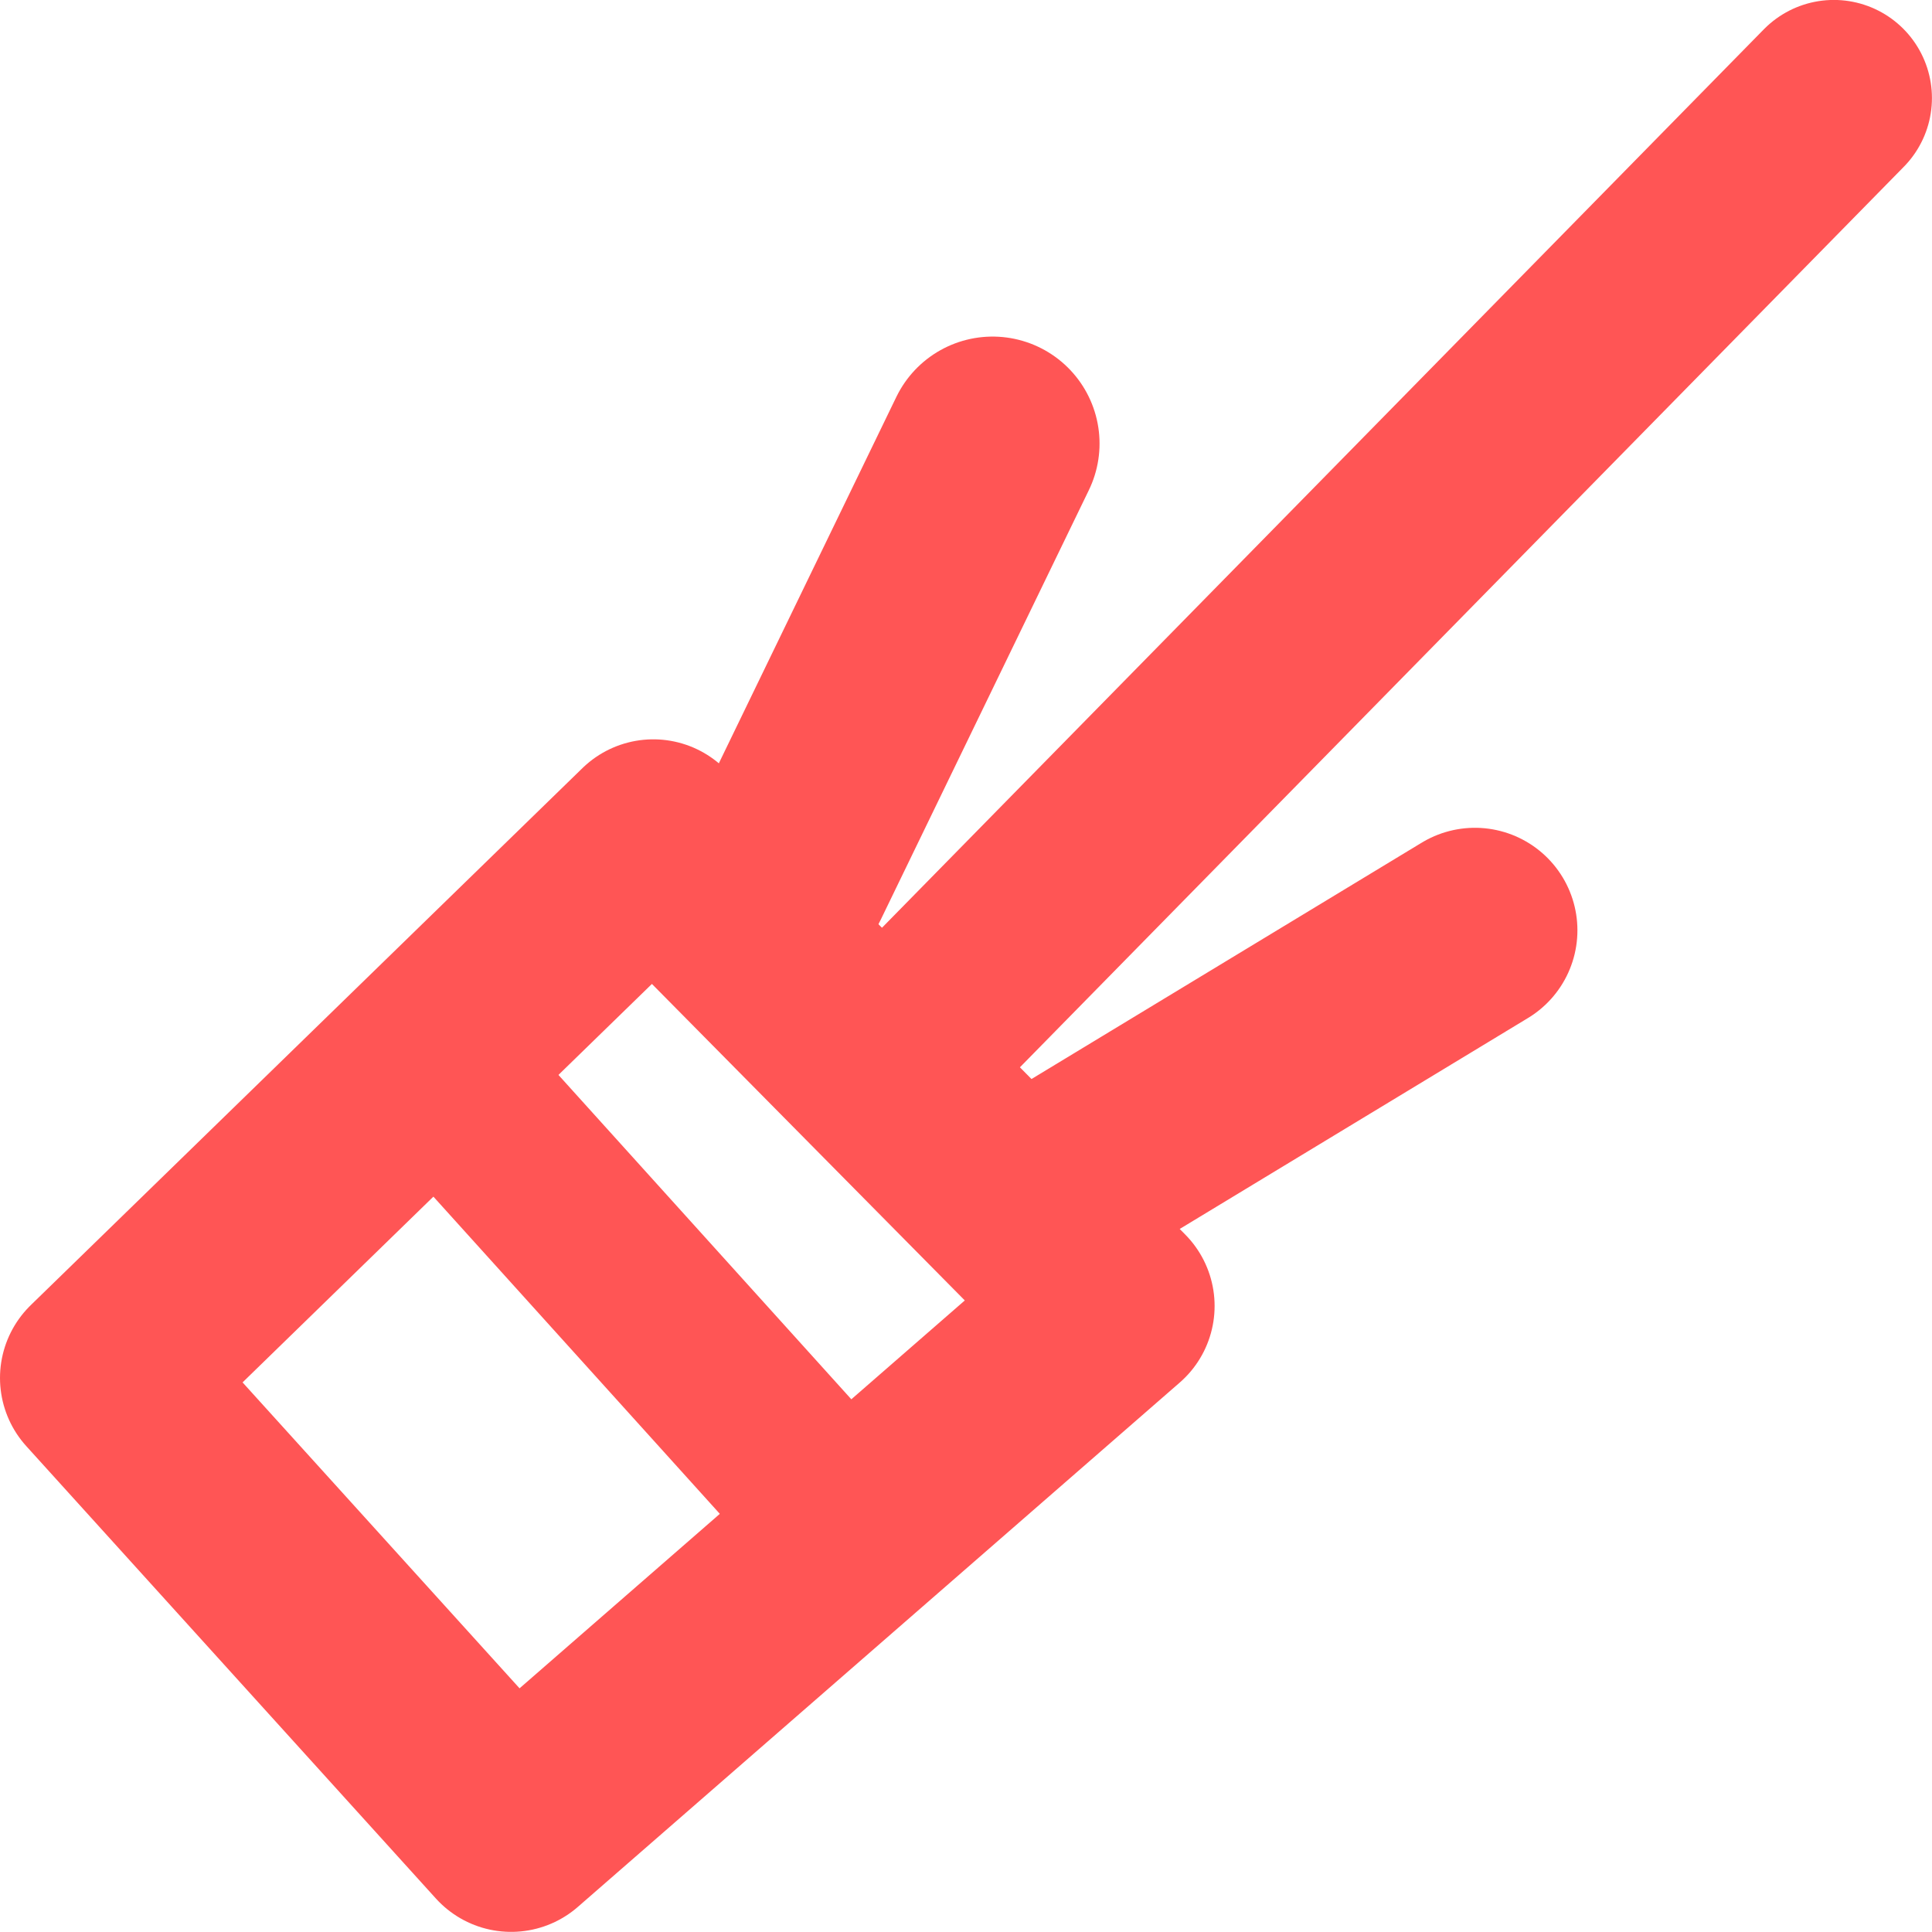 <svg height="15.943mm" viewBox="0 0 15.943 15.943" width="15.943mm" xmlns="http://www.w3.org/2000/svg"><g fill="none" stroke="#f55" stroke-linecap="round" stroke-linejoin="round" transform="translate(.079 -.141)"><path d="m.759 11.512 3.38 3.733 4.967-4.327-3.794-3.838z" stroke-width="1.676"/><path d="m3.491 8.935 3.396 3.761" stroke-width="1.439"/><path d="m6.395 7.345 1.717-3.544" stroke-width="1.765"/><path d="m8.407 10.05 3.685-2.232" stroke-width="1.692"/><path d="m7.235 8.916 7.819-7.966" stroke-width="1.619"/></g></svg>